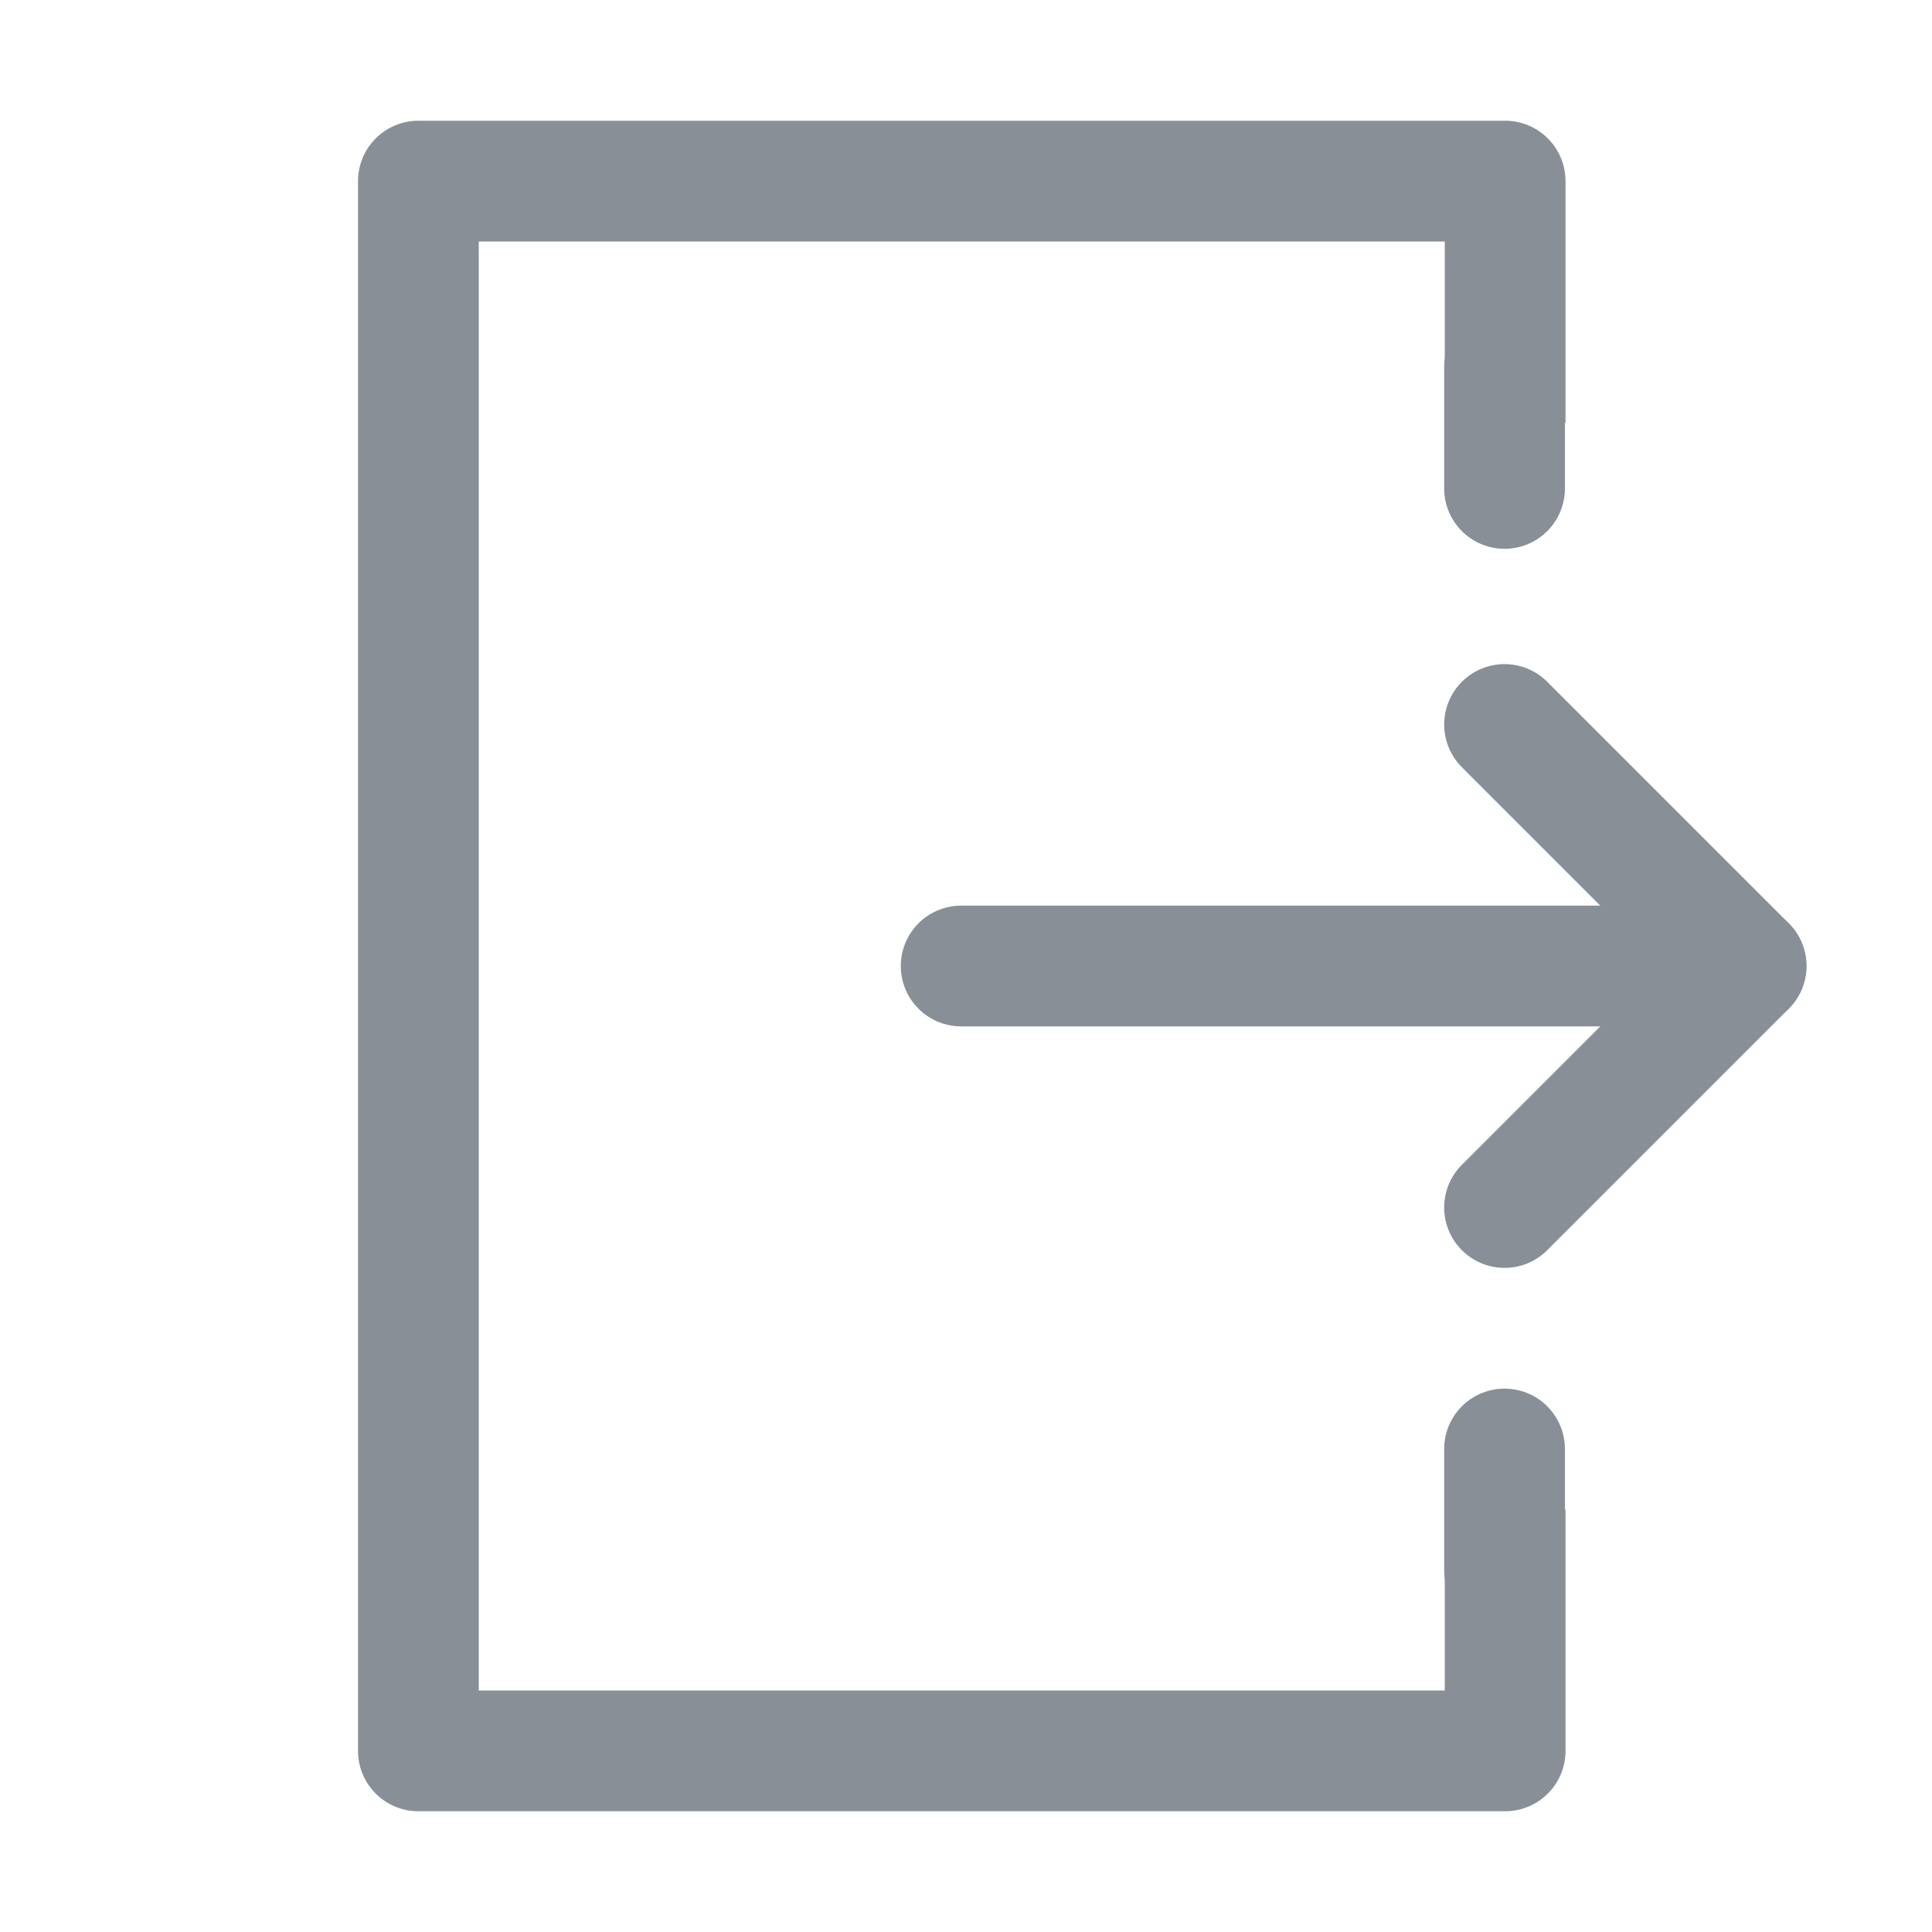 <svg viewBox="0 0 32 32" xmlns="http://www.w3.org/2000/svg"><path d="M15.92 16h13" fill="none" stroke="#898f96" stroke-linecap="round" stroke-linejoin="round" stroke-width="2px" class="stroke-000000"></path><path d="M23.93 25v3h-16V4h16v3h2V3a1 1 0 0 0-1-1h-18a1 1 0 0 0-1 1v26a1 1 0 0 0 1 1h18a1 1 0 0 0 1-1v-4Z" fill="#898f96" class="fill-000000"></path><path d="m28.92 16-4 4M28.92 16l-4-4M24.92 8.09v-2M24.92 26v-2" fill="none" stroke="#898f96" stroke-linecap="round" stroke-linejoin="round" stroke-width="2px" class="stroke-000000"></path></svg>